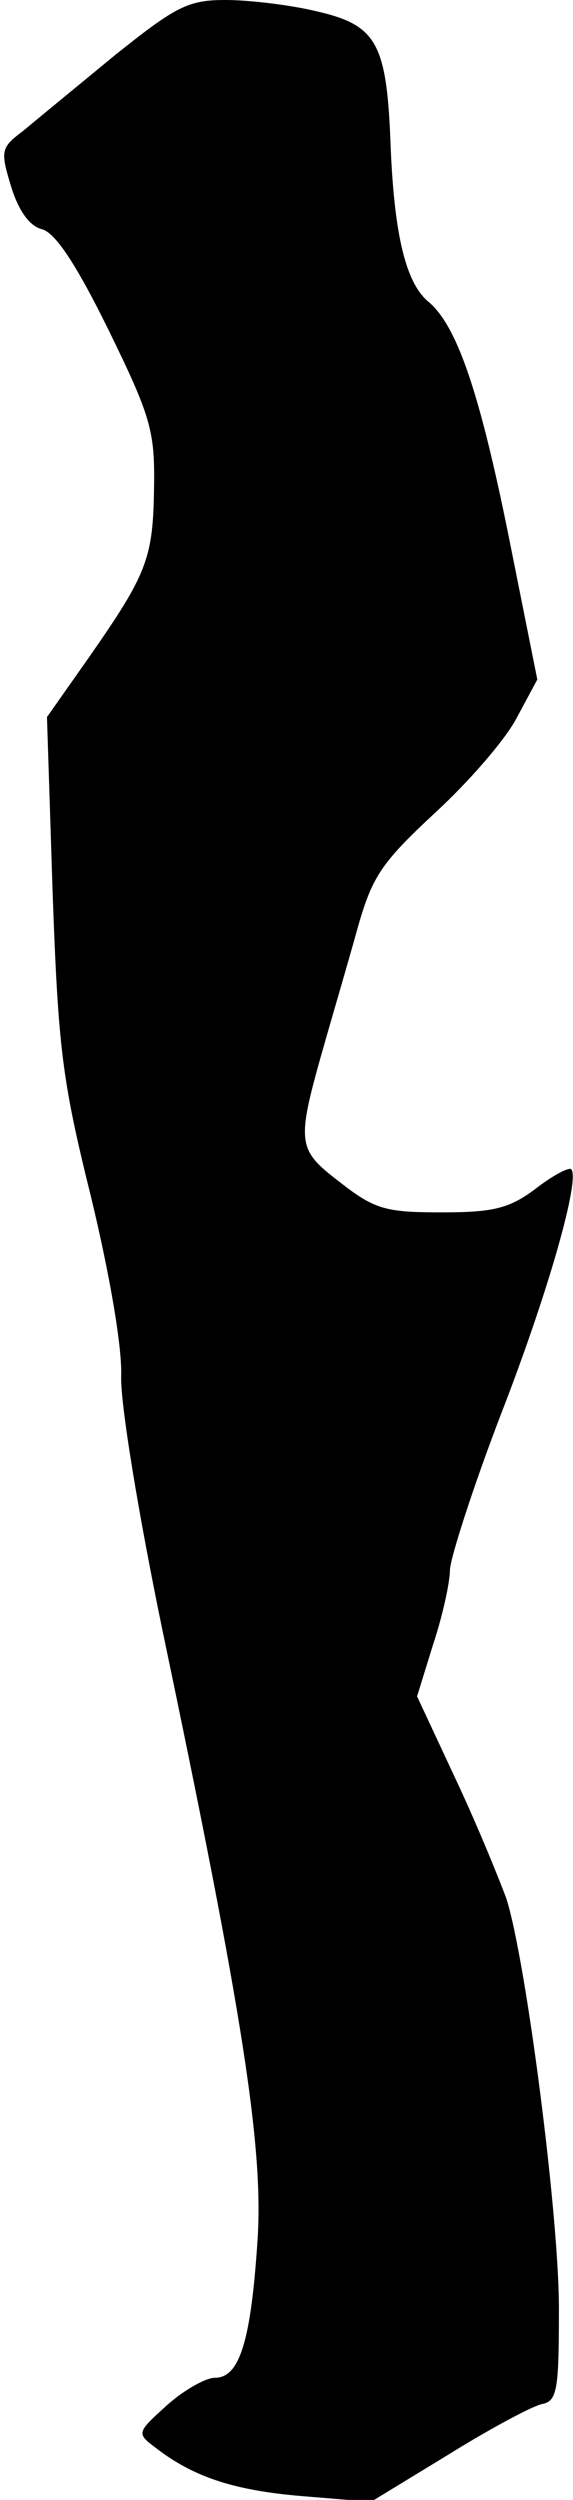 <?xml version="1.0" standalone="no"?>
<!DOCTYPE svg PUBLIC "-//W3C//DTD SVG 20010904//EN"
 "http://www.w3.org/TR/2001/REC-SVG-20010904/DTD/svg10.dtd">
<svg version="1.0" xmlns="http://www.w3.org/2000/svg"
 width="61pt" height="266pt" viewBox="0 0 61 266"
 preserveAspectRatio="xMidYMid meet">
<g transform="translate(0,266) scale(0.1,-0.1)"
fill="#000000" stroke="none">
<path fill="#000000" stroke="none" d="M122 2601 c-40 -33 -84 -69 -97 -80
-24 -18 -25 -21 -13 -60 8 -26 20 -42 33 -45 14 -4 36 -37 70 -106 45 -92 50
-108 49 -168 -1 -76 -7 -92 -69 -181 l-45 -64 6 -186 c6 -167 10 -200 41 -325
20 -83 33 -159 32 -190 -1 -29 18 -145 44 -271 86 -410 108 -552 101 -651 -7
-105 -19 -144 -45 -144 -10 0 -33 -13 -51 -29 -32 -29 -33 -30 -13 -45 41 -32
85 -46 157 -52 l73 -6 82 50 c45 28 90 52 100 54 16 3 18 15 18 98 1 96 -35
375 -56 440 -7 19 -30 76 -53 125 l-42 90 17 55 c10 30 18 66 18 80 1 14 25
89 55 167 50 129 84 249 74 259 -3 2 -20 -7 -38 -21 -28 -21 -45 -25 -100 -25
-59 0 -71 3 -108 32 -47 36 -47 41 -15 153 8 28 23 79 33 115 16 57 25 71 83
125 36 33 75 78 87 101 l22 41 -31 155 c-31 153 -55 222 -85 247 -24 20 -36
71 -40 162 -4 113 -14 132 -79 147 -29 7 -73 12 -97 12 -40 0 -53 -7 -118 -59z"/>
</g>
</svg>
